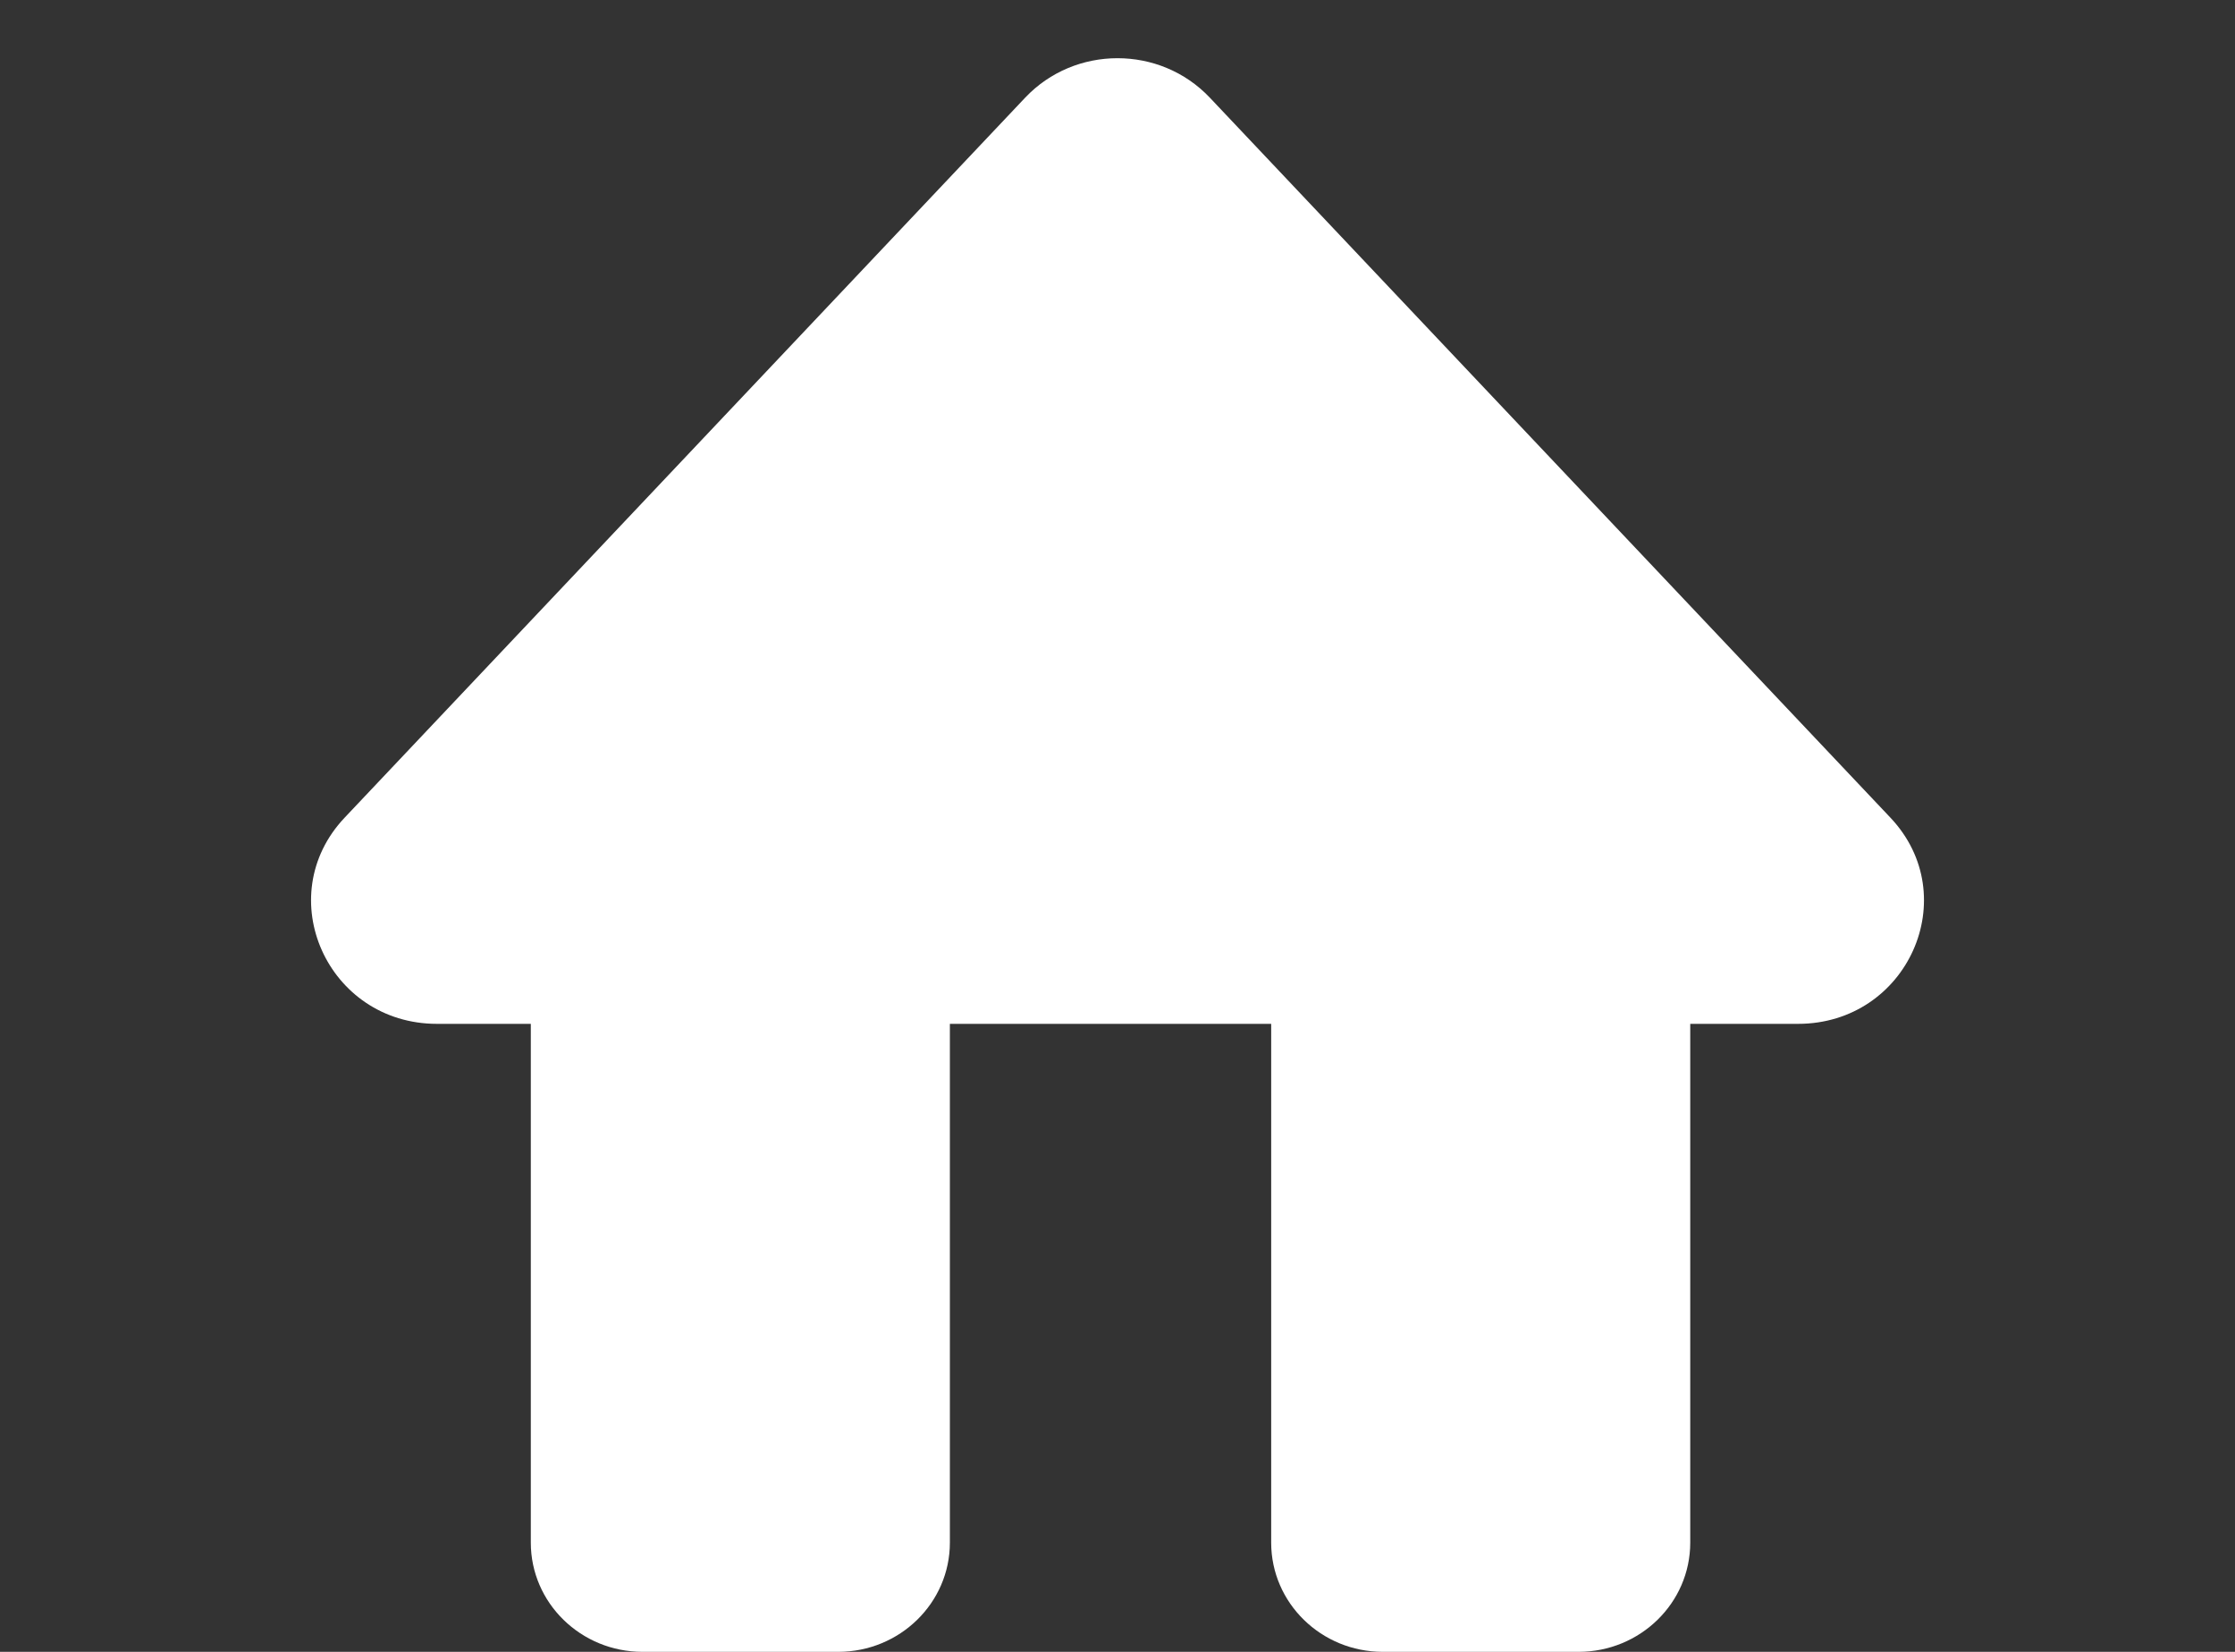 <svg width="46" height="34" viewBox="0 0 46 34" fill="none" xmlns="http://www.w3.org/2000/svg">
<rect x="0" y="0" width="46" height="34" fill="#333333" stroke="none"/>
<path d="M21.099 2.011C22.124 0.927 23.876 0.927 24.901 2.011L38.907 16.829C40.438 18.449 39.262 21.074 37.006 21.074H8.994C6.738 21.074 5.563 18.449 7.094 16.829L21.099 2.011Z" fill="white"/>
<path d="M17.25 18.826H13.225C11.955 18.826 10.925 19.833 10.925 21.074V31.752C10.925 32.993 11.955 34 13.225 34H17.25C18.52 34 19.55 32.993 19.55 31.752V21.074C19.55 19.833 18.52 18.826 17.25 18.826Z" fill="white"/>
<path d="M32.487 18.826H28.462C27.192 18.826 26.163 19.833 26.163 21.074V31.752C26.163 32.993 27.192 34 28.462 34H32.487C33.758 34 34.788 32.993 34.788 31.752V21.074C34.788 19.833 33.758 18.826 32.487 18.826Z" fill="white"/>
</svg>
